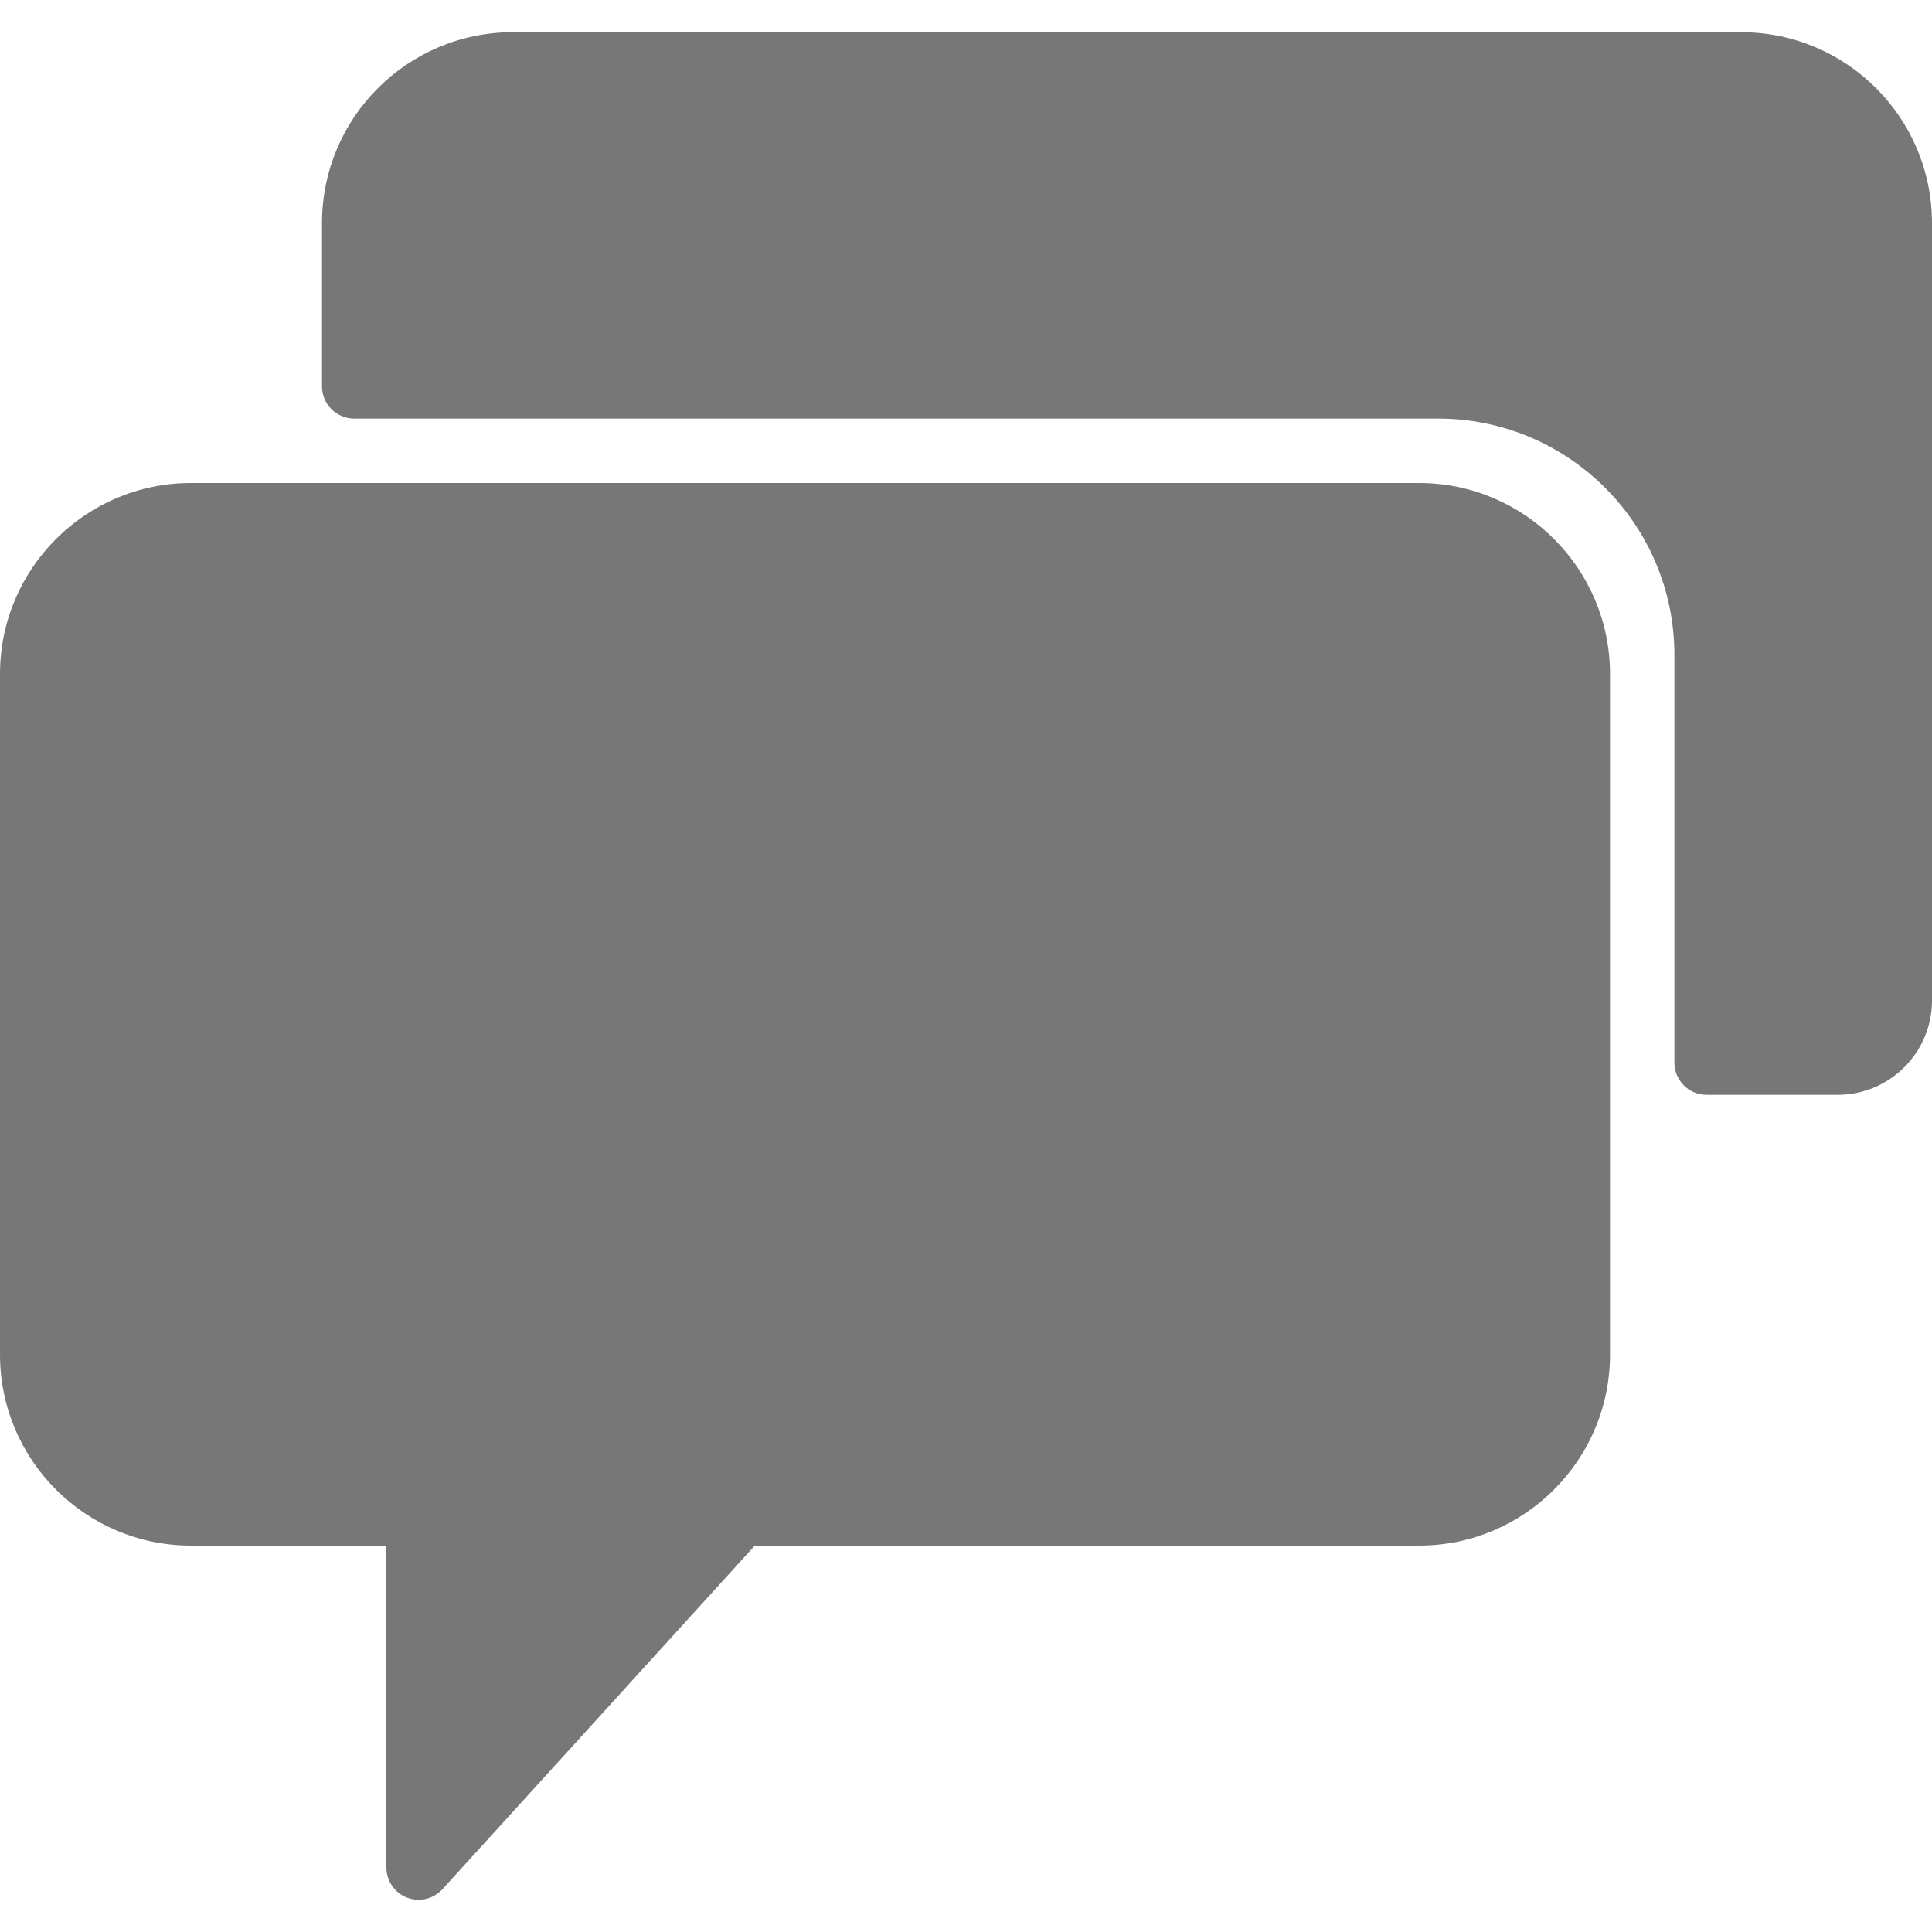 <?xml version="1.0"?>
<svg xmlns="http://www.w3.org/2000/svg" xmlns:xlink="http://www.w3.org/1999/xlink" version="1.1" id="Capa_1" x="0px" y="0px" viewBox="0 0 60 60" style="enable-background:new 0 0 60 60;" xml:space="preserve" width="512px" height="512px"><g><g>
	<path d="M44.07,15H5.93C2.66,15,0,17.66,0,20.929V42.07C0,45.34,2.66,48,5.93,48H12v10c0,0.413,0.254,0.784,0.64,0.933   C12.757,58.978,12.879,59,13,59c0.276,0,0.547-0.115,0.74-0.327L23.442,48H44.07c3.27,0,5.93-2.66,5.93-5.929V20.93   C50,17.66,47.34,15,44.07,15z" data-original="#000000" class="active-path" fill="#777777"/>
	<path d="M54.07,1H15.93C12.655,1,10,3.655,10,6.93V12c0,0.552,0.448,1,1,1h33.658C48.713,13,52,16.287,52,20.342V33   c0,0.552,0.448,1,1,1h4.07c1.618,0,2.93-1.312,2.93-2.93V6.93C60,3.655,57.345,1,54.07,1z" data-original="#777777" class="active-path" fill="#777777"/>
</g></g> </svg>
